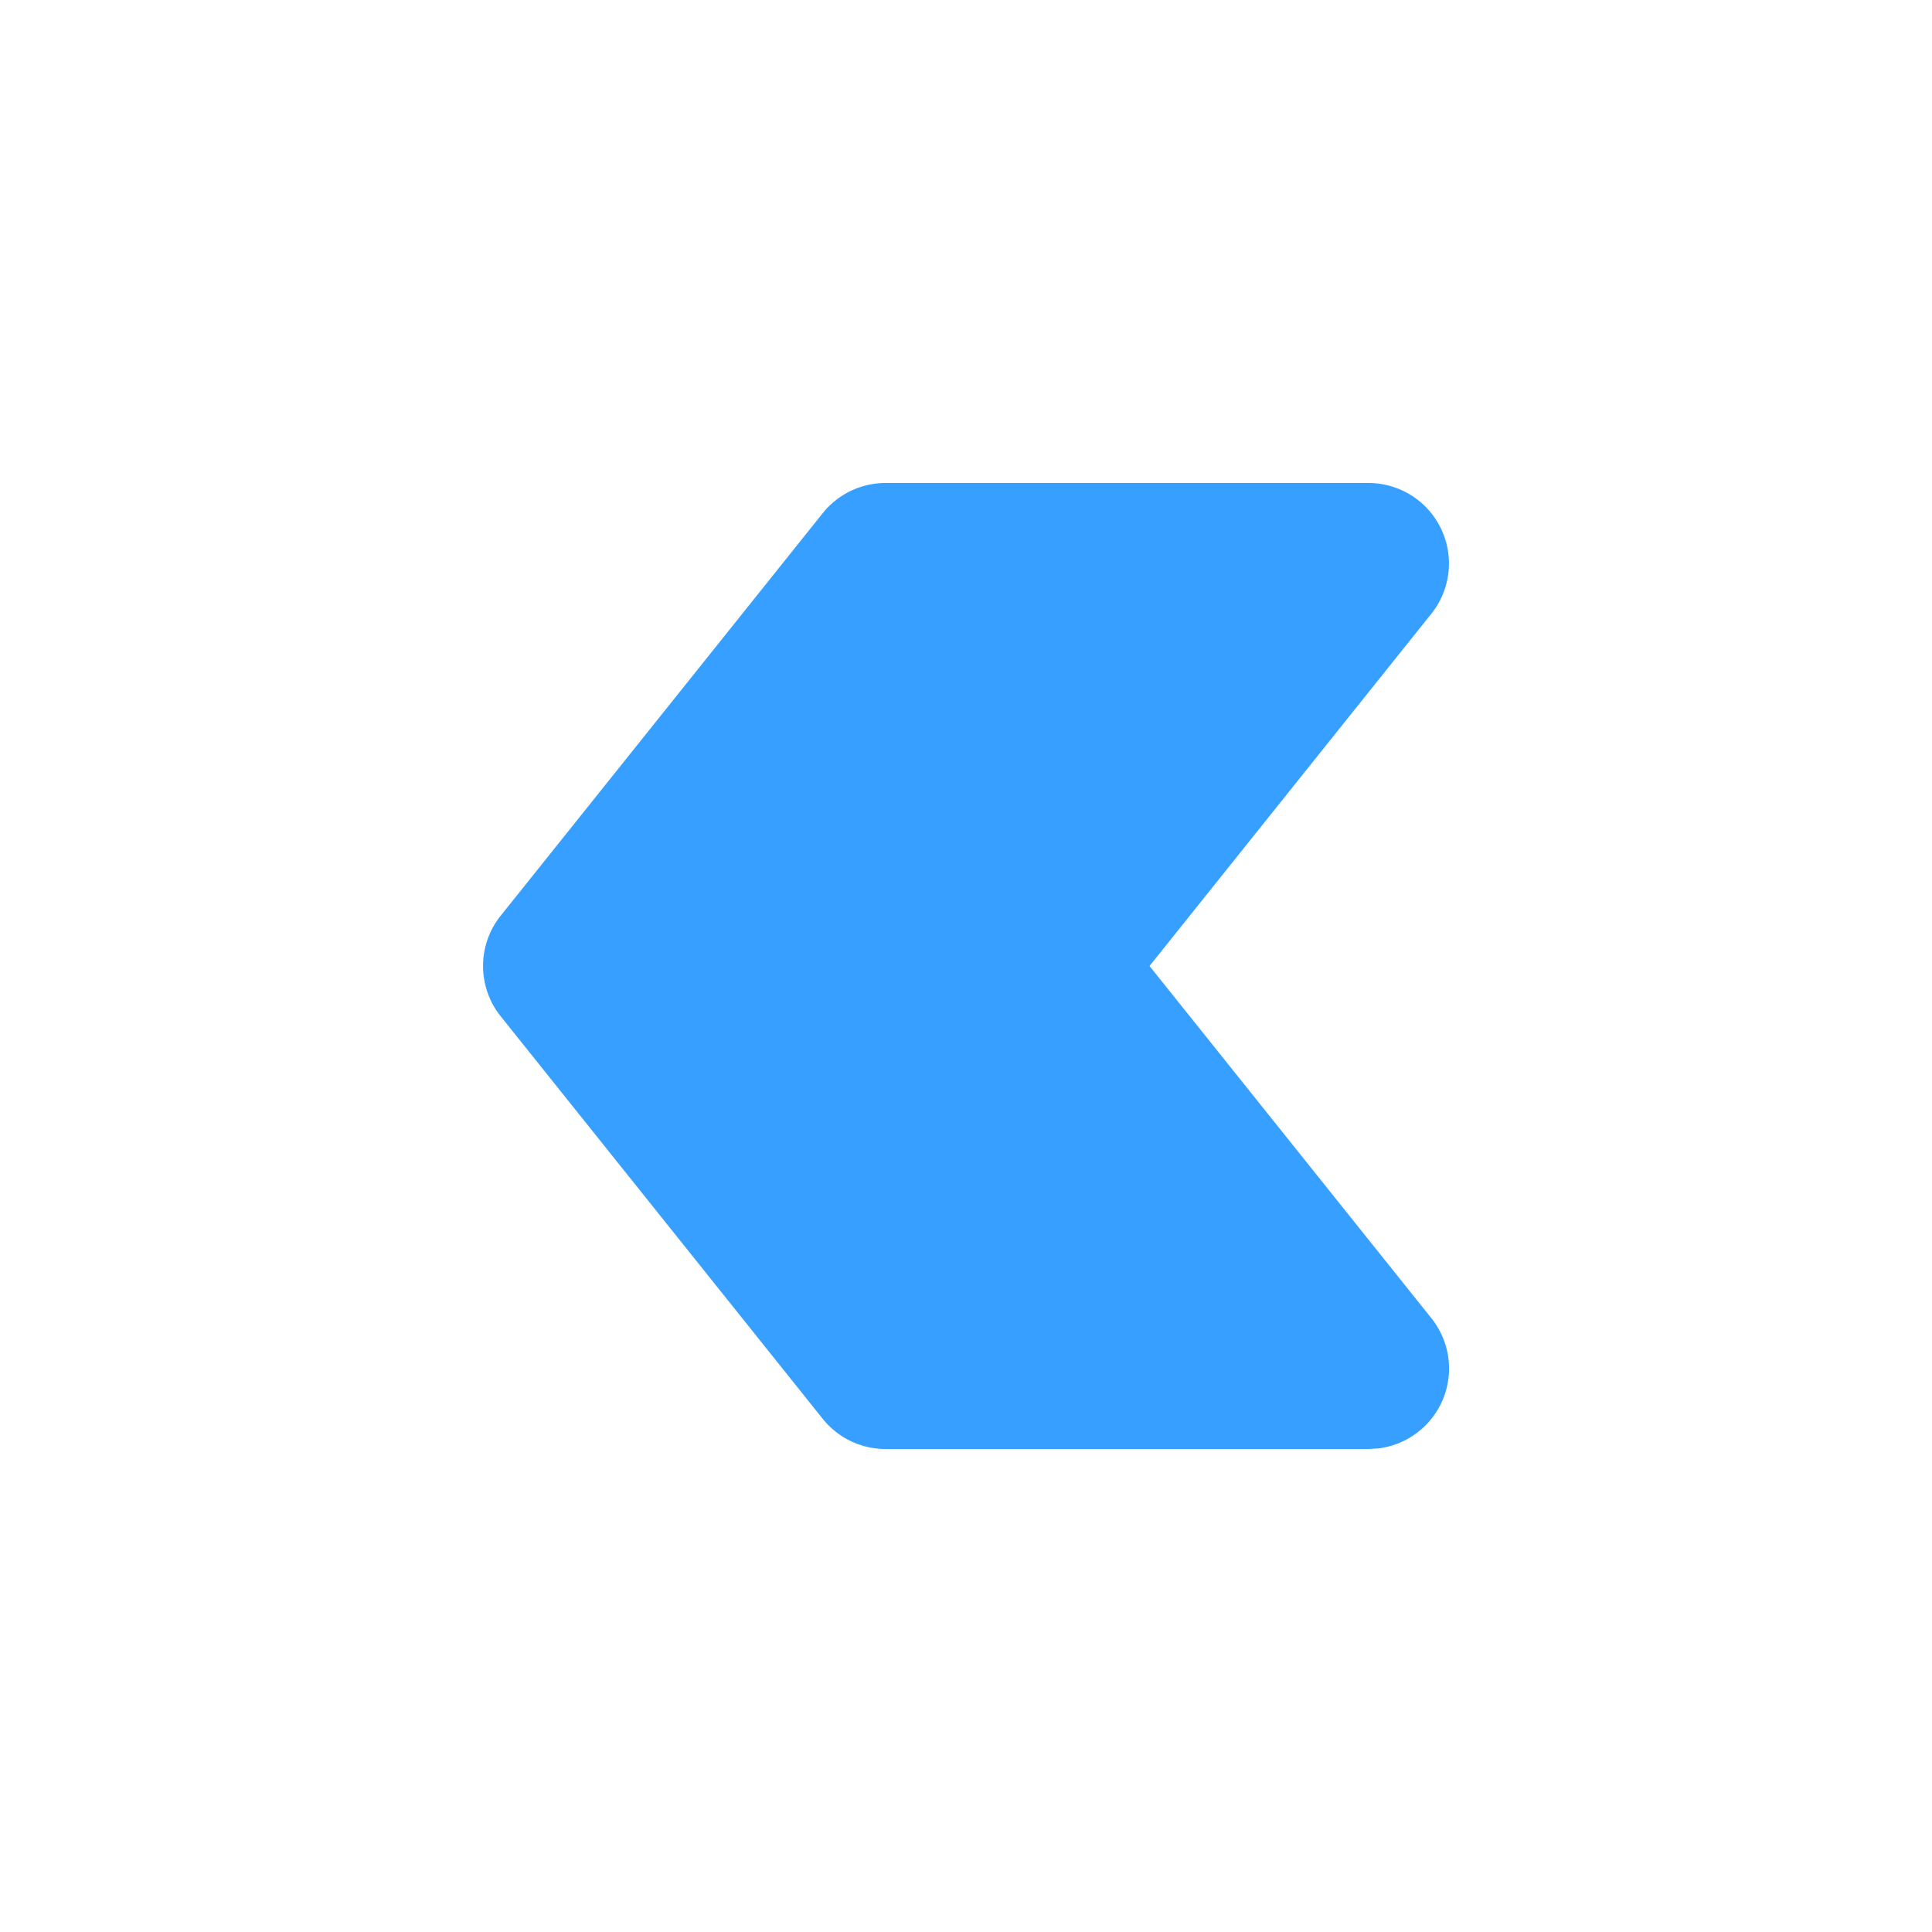 <svg xmlns="http://www.w3.org/2000/svg"
     width="24"
     height="24"
     viewBox="0 0 24 24"
     fill="#369FFF">
    <path stroke="none" d="M0 0h24v24H0z" fill="none"/>
    <path d="M17 6h-6a1 1 0 0 0 -.78 .375l-4 5a1 1 0 0 0 0 1.25l4 5a1 1 0 0 0 .78 .375h6l.112 -.006a1 1 0 0 0 .669 -1.619l-3.501 -4.375l3.5 -4.375a1 1 0 0 0 -.78 -1.625z"/>
</svg>